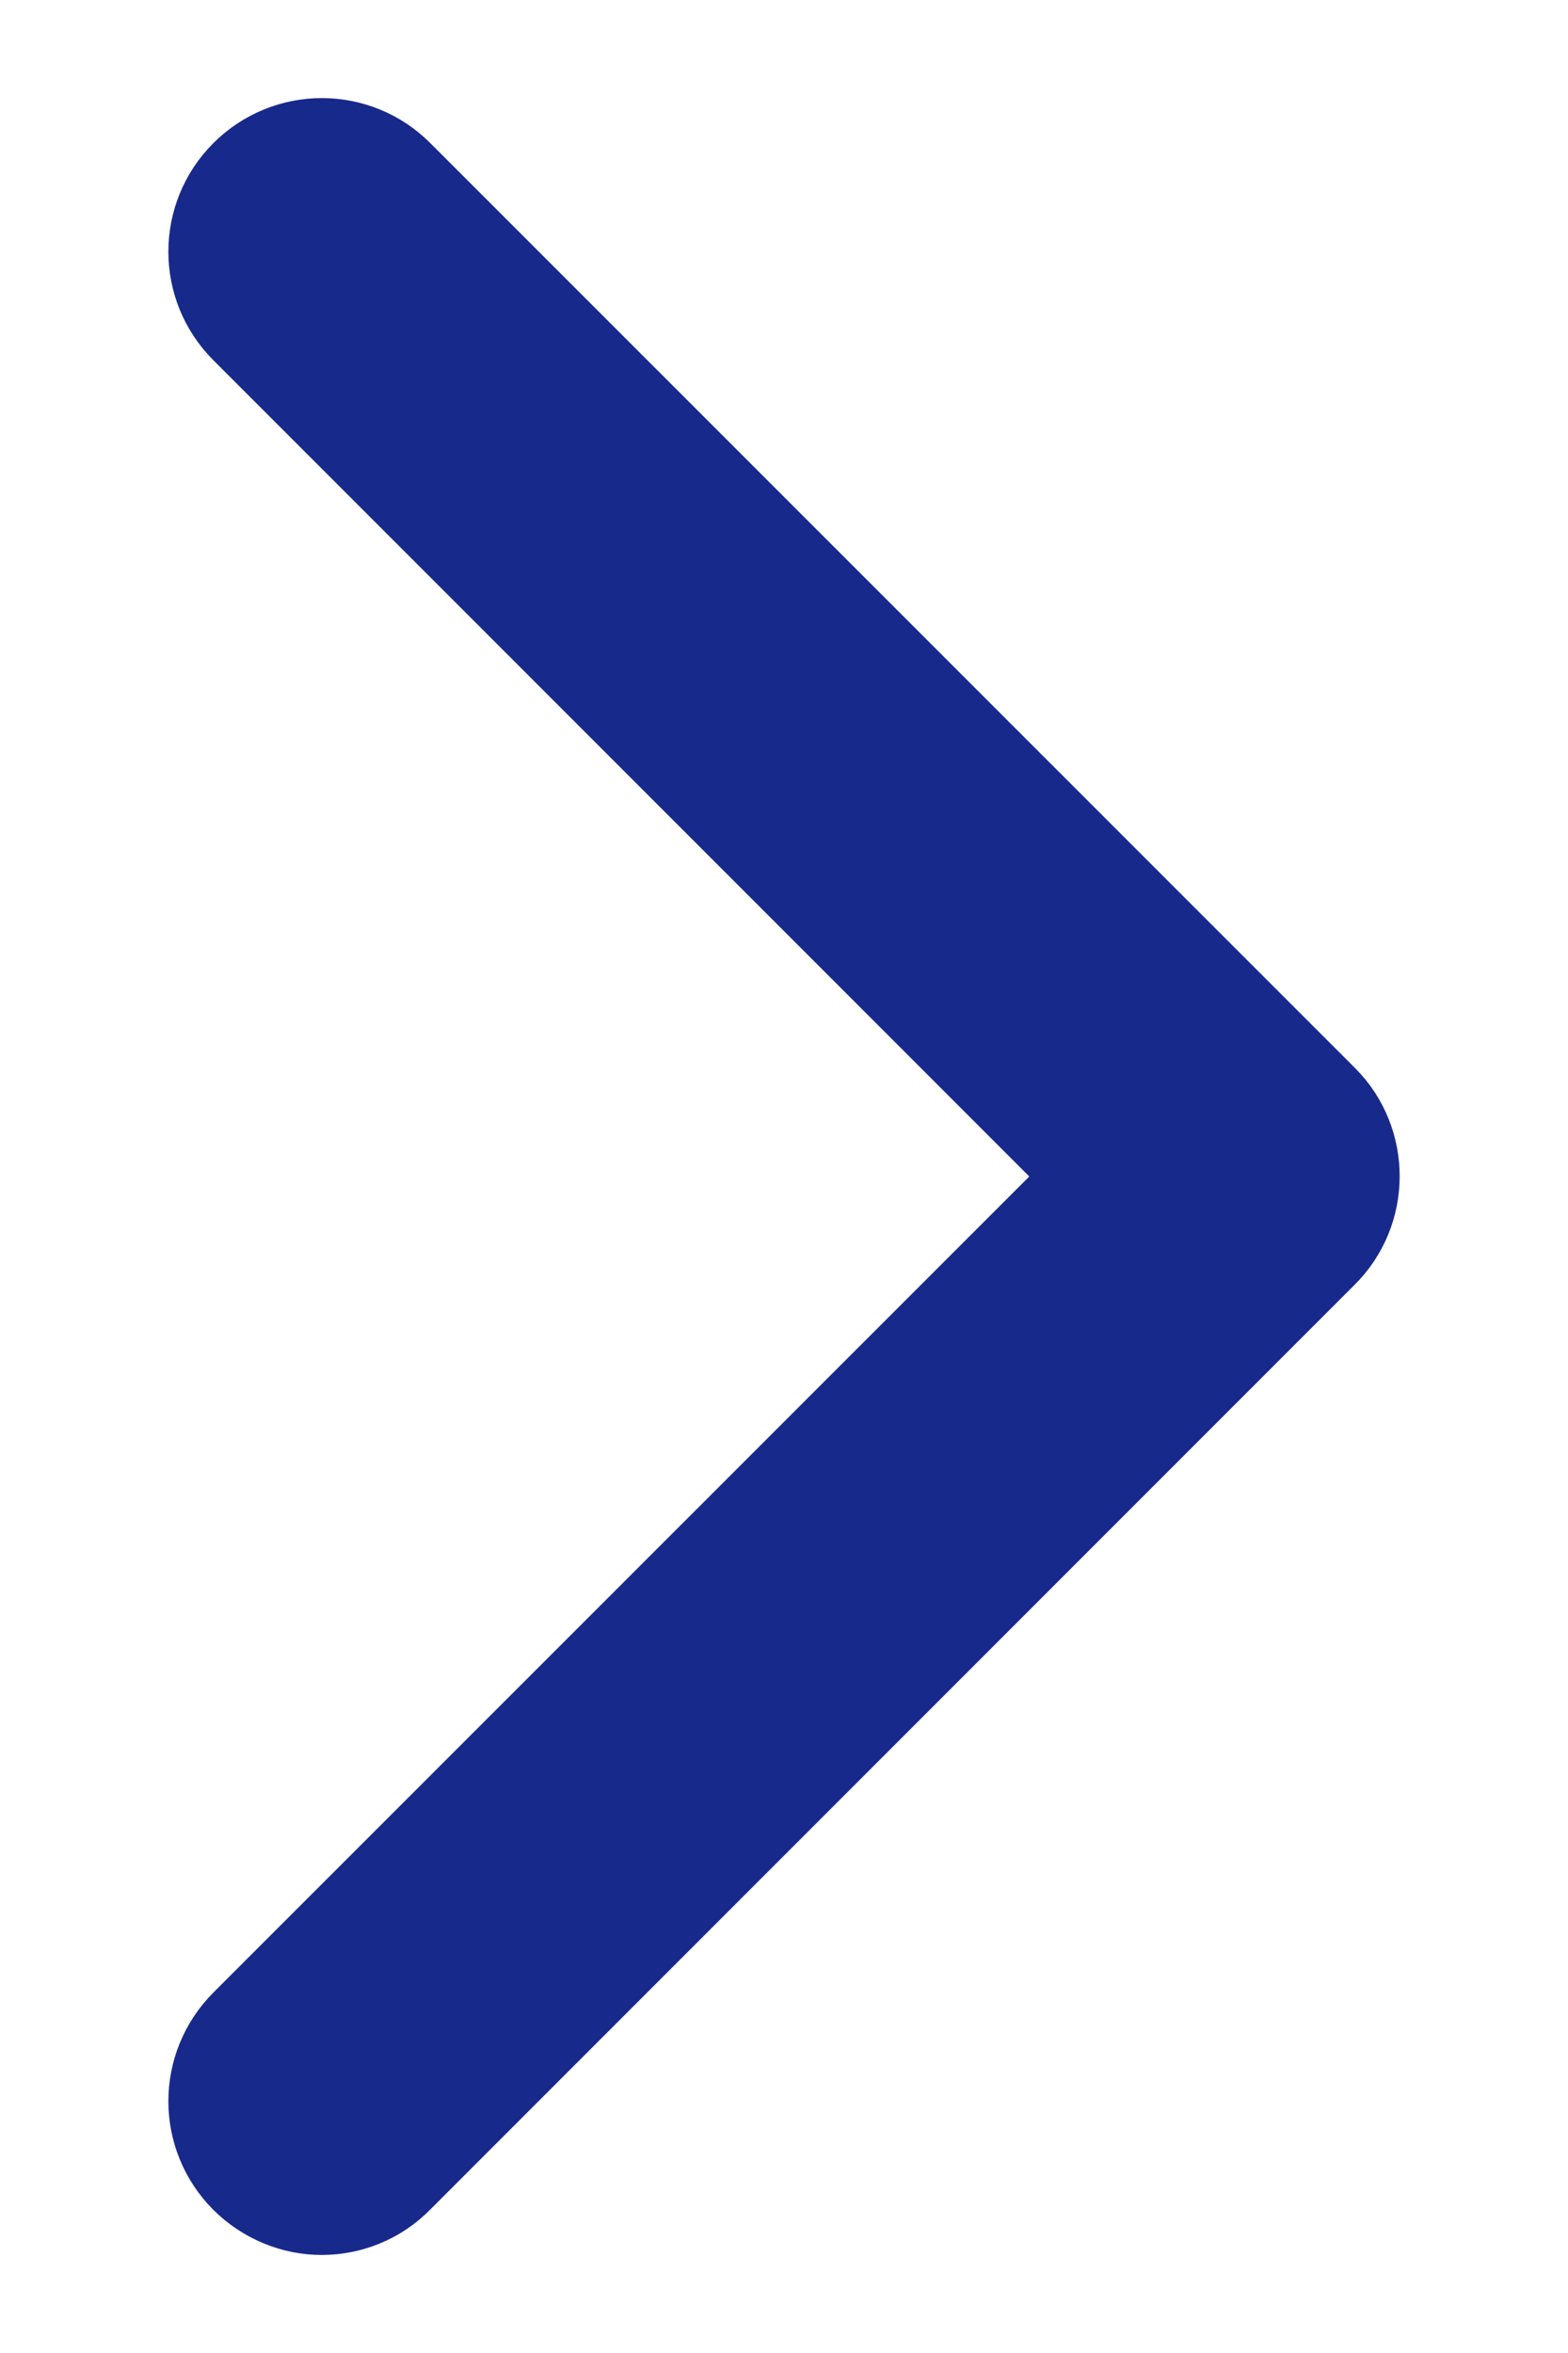 <svg width="8" height="12" viewBox="0 0 8 12" fill="none" xmlns="http://www.w3.org/2000/svg">
<path d="M6.737 5.624L2.019 0.907C1.811 0.698 1.474 0.698 1.265 0.907C1.057 1.115 1.057 1.452 1.265 1.66L5.605 6L1.265 10.339C1.057 10.548 1.057 10.884 1.265 11.093C1.367 11.194 1.503 11.25 1.641 11.25C1.774 11.25 1.913 11.2 2.019 11.091L6.733 6.377C6.733 6.377 6.733 6.377 6.734 6.376C6.943 6.17 6.943 5.83 6.737 5.624Z" fill="#18298C" stroke="#18298C" stroke-width="0.5"/>
</svg>
